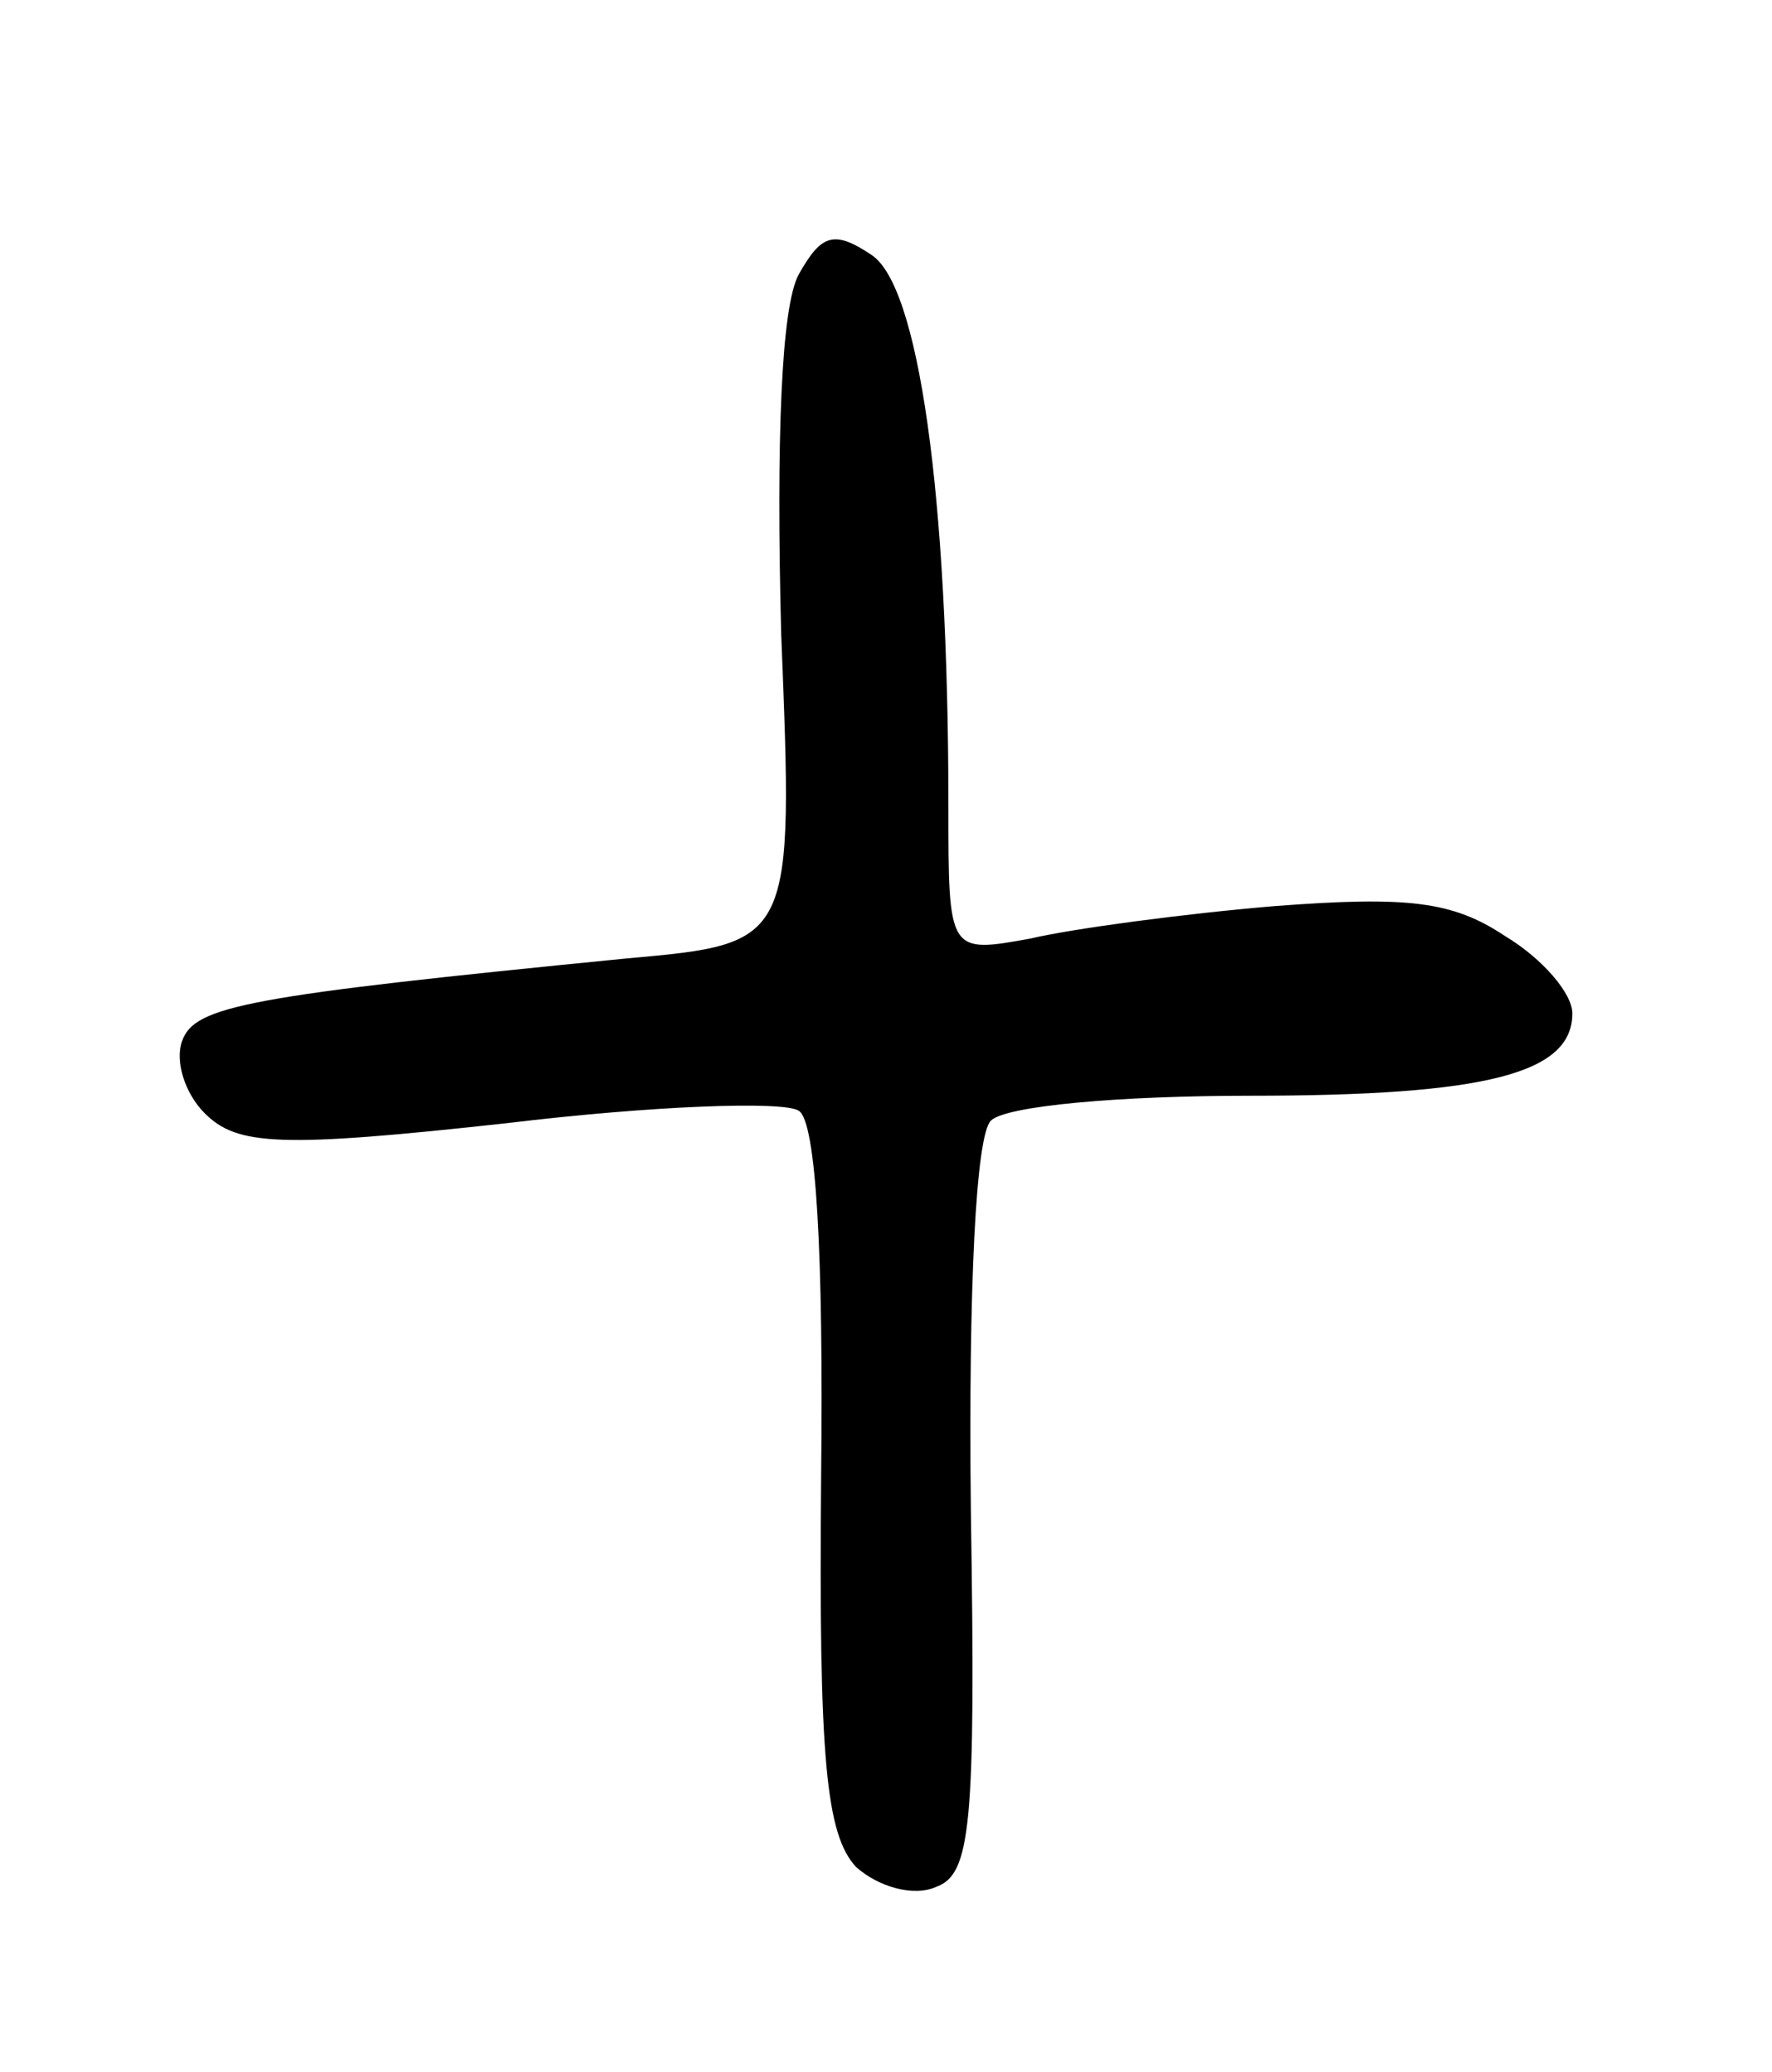<svg version="1.0" xmlns="http://www.w3.org/2000/svg"
 width="71pt" height="83pt" viewBox="0 0 71 83"
 preserveAspectRatio="xMidYMid meet">
<g transform="translate(0,83) scale(0.1,-0.1)"
fill="#000000" stroke="none">
<path d="M320 720 c-7 -13 -9 -66 -7 -144 5 -124 5 -124 -62 -130 -152 -15
-173 -19 -178 -33 -3 -8 1 -21 9 -29 13 -13 30 -14 121 -4 58 7 111 9 117 5 7
-4 10 -57 9 -147 -1 -113 2 -143 14 -156 9 -8 23 -12 32 -8 14 5 16 24 14 151
-1 89 2 150 8 156 6 6 52 10 104 10 95 0 129 9 129 33 0 8 -12 22 -27 31 -21
14 -39 16 -92 12 -36 -3 -81 -9 -98 -13 -33 -6 -33 -6 -33 53 0 126 -12 209
-31 221 -15 10 -20 8 -29 -8z"/>
</g>
</svg>
